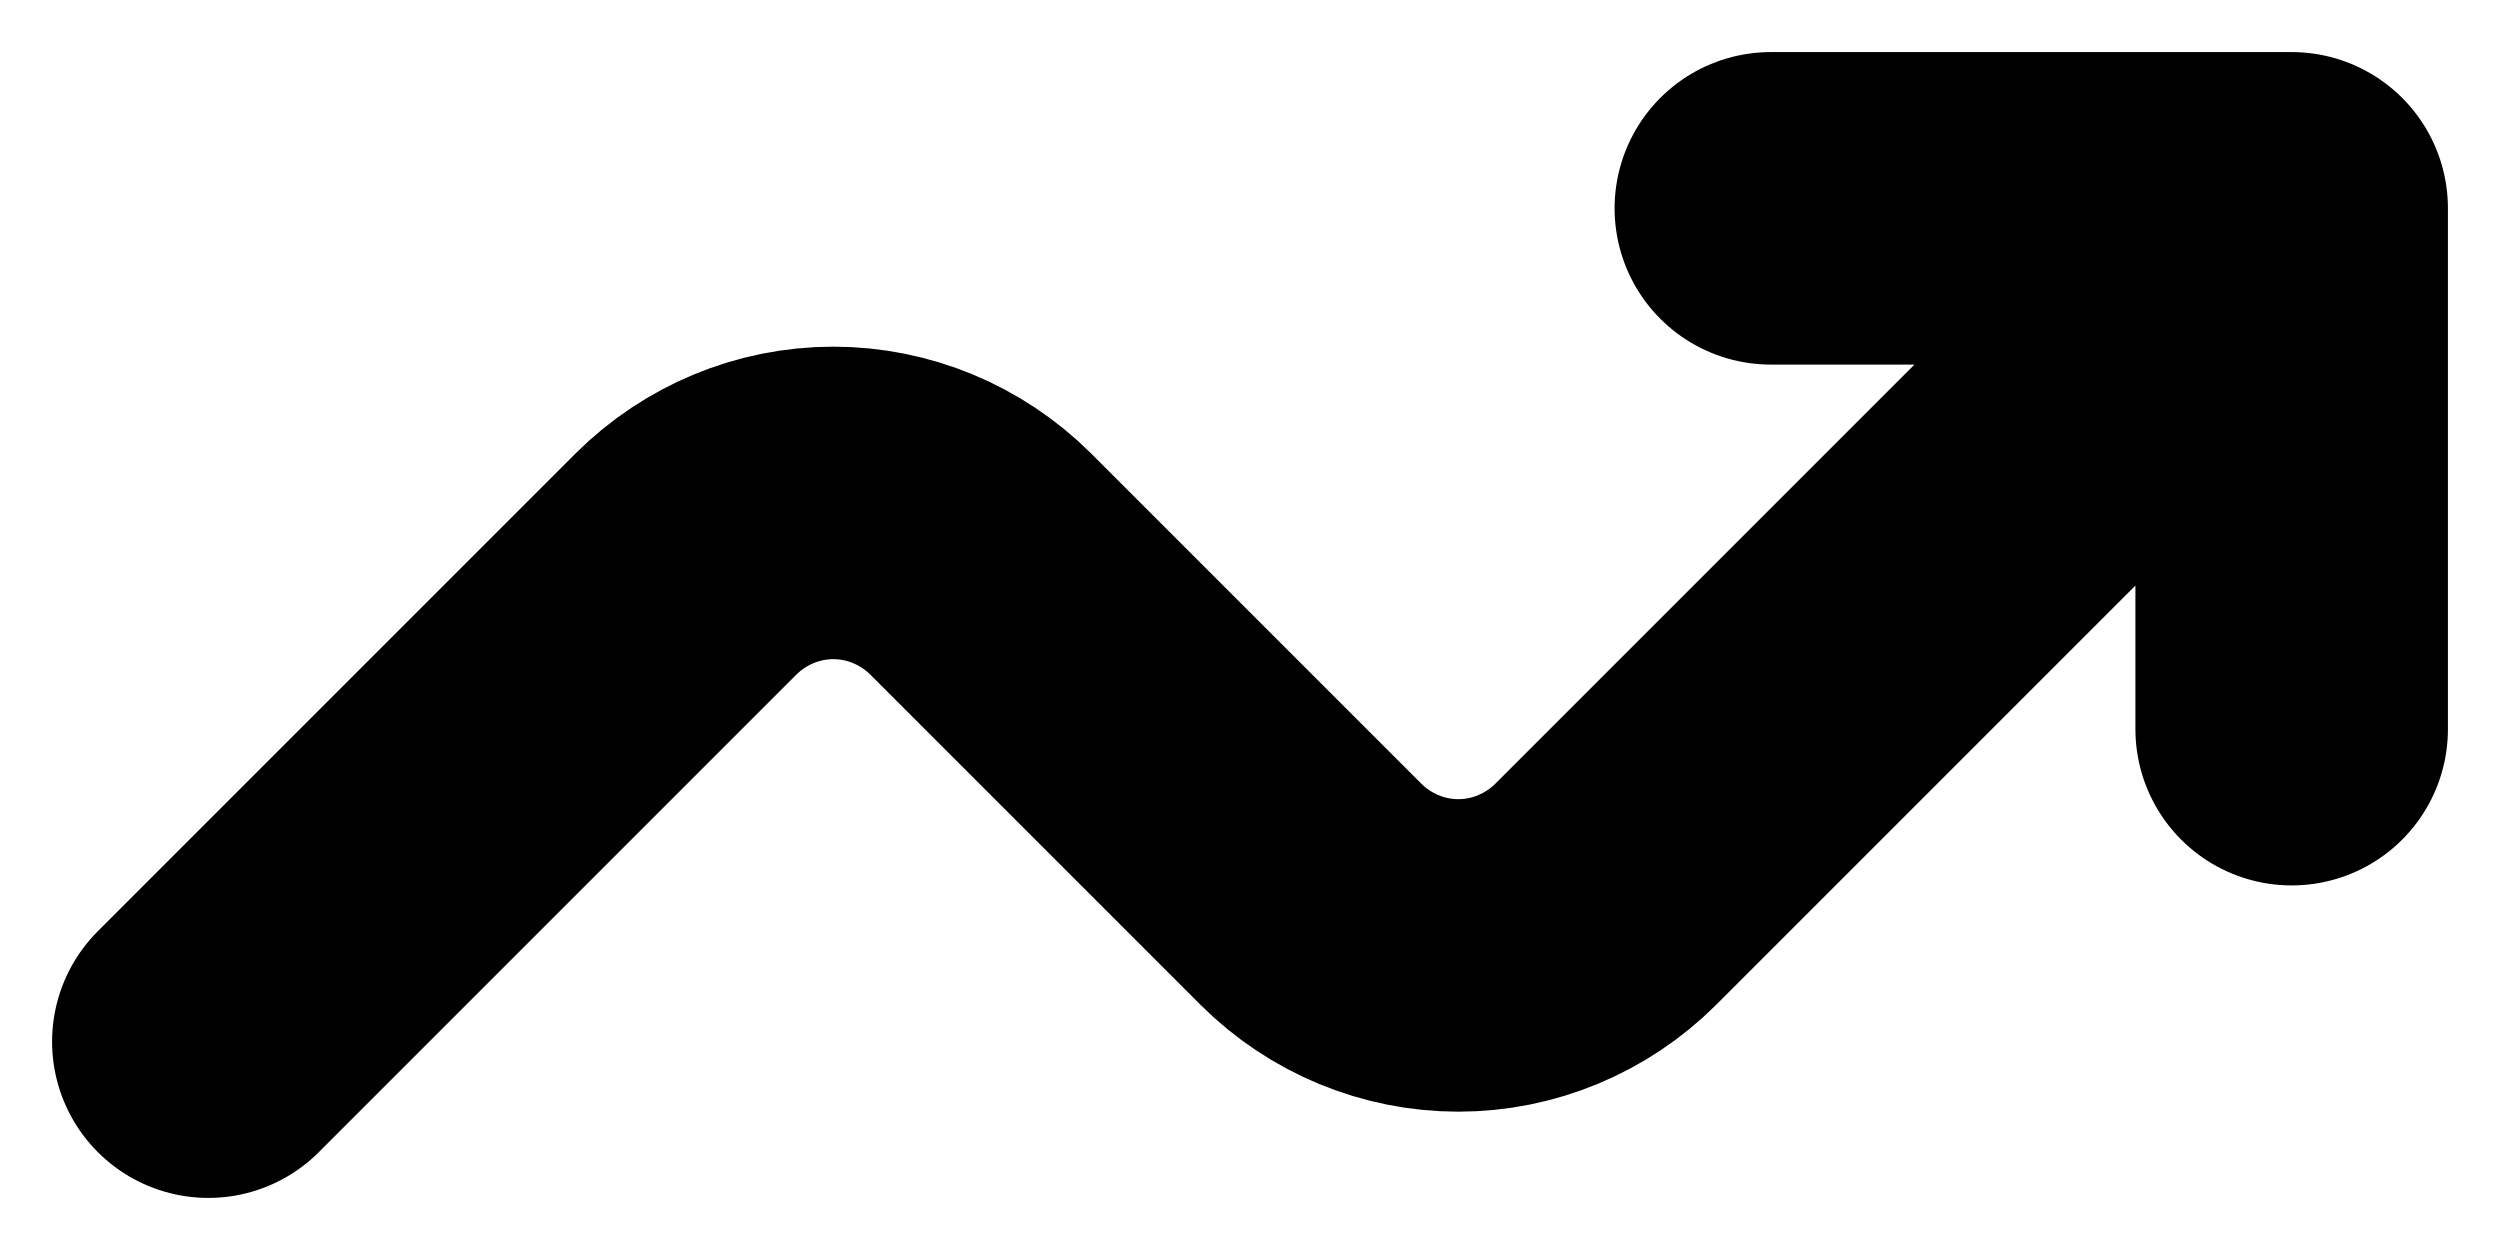 <svg width="12" height="6" viewBox="0 0 12 6" fill="none" xmlns="http://www.w3.org/2000/svg">
<path d="M1 5L3.293 2.707C3.481 2.52 3.735 2.414 4 2.414C4.265 2.414 4.519 2.52 4.707 2.707L6.293 4.293C6.481 4.48 6.735 4.586 7 4.586C7.265 4.586 7.519 4.48 7.707 4.293L11 1M11 1V3.5M11 1H8.5" stroke="black" stroke-width="1.5" stroke-linecap="round" stroke-linejoin="round"/>
</svg>
